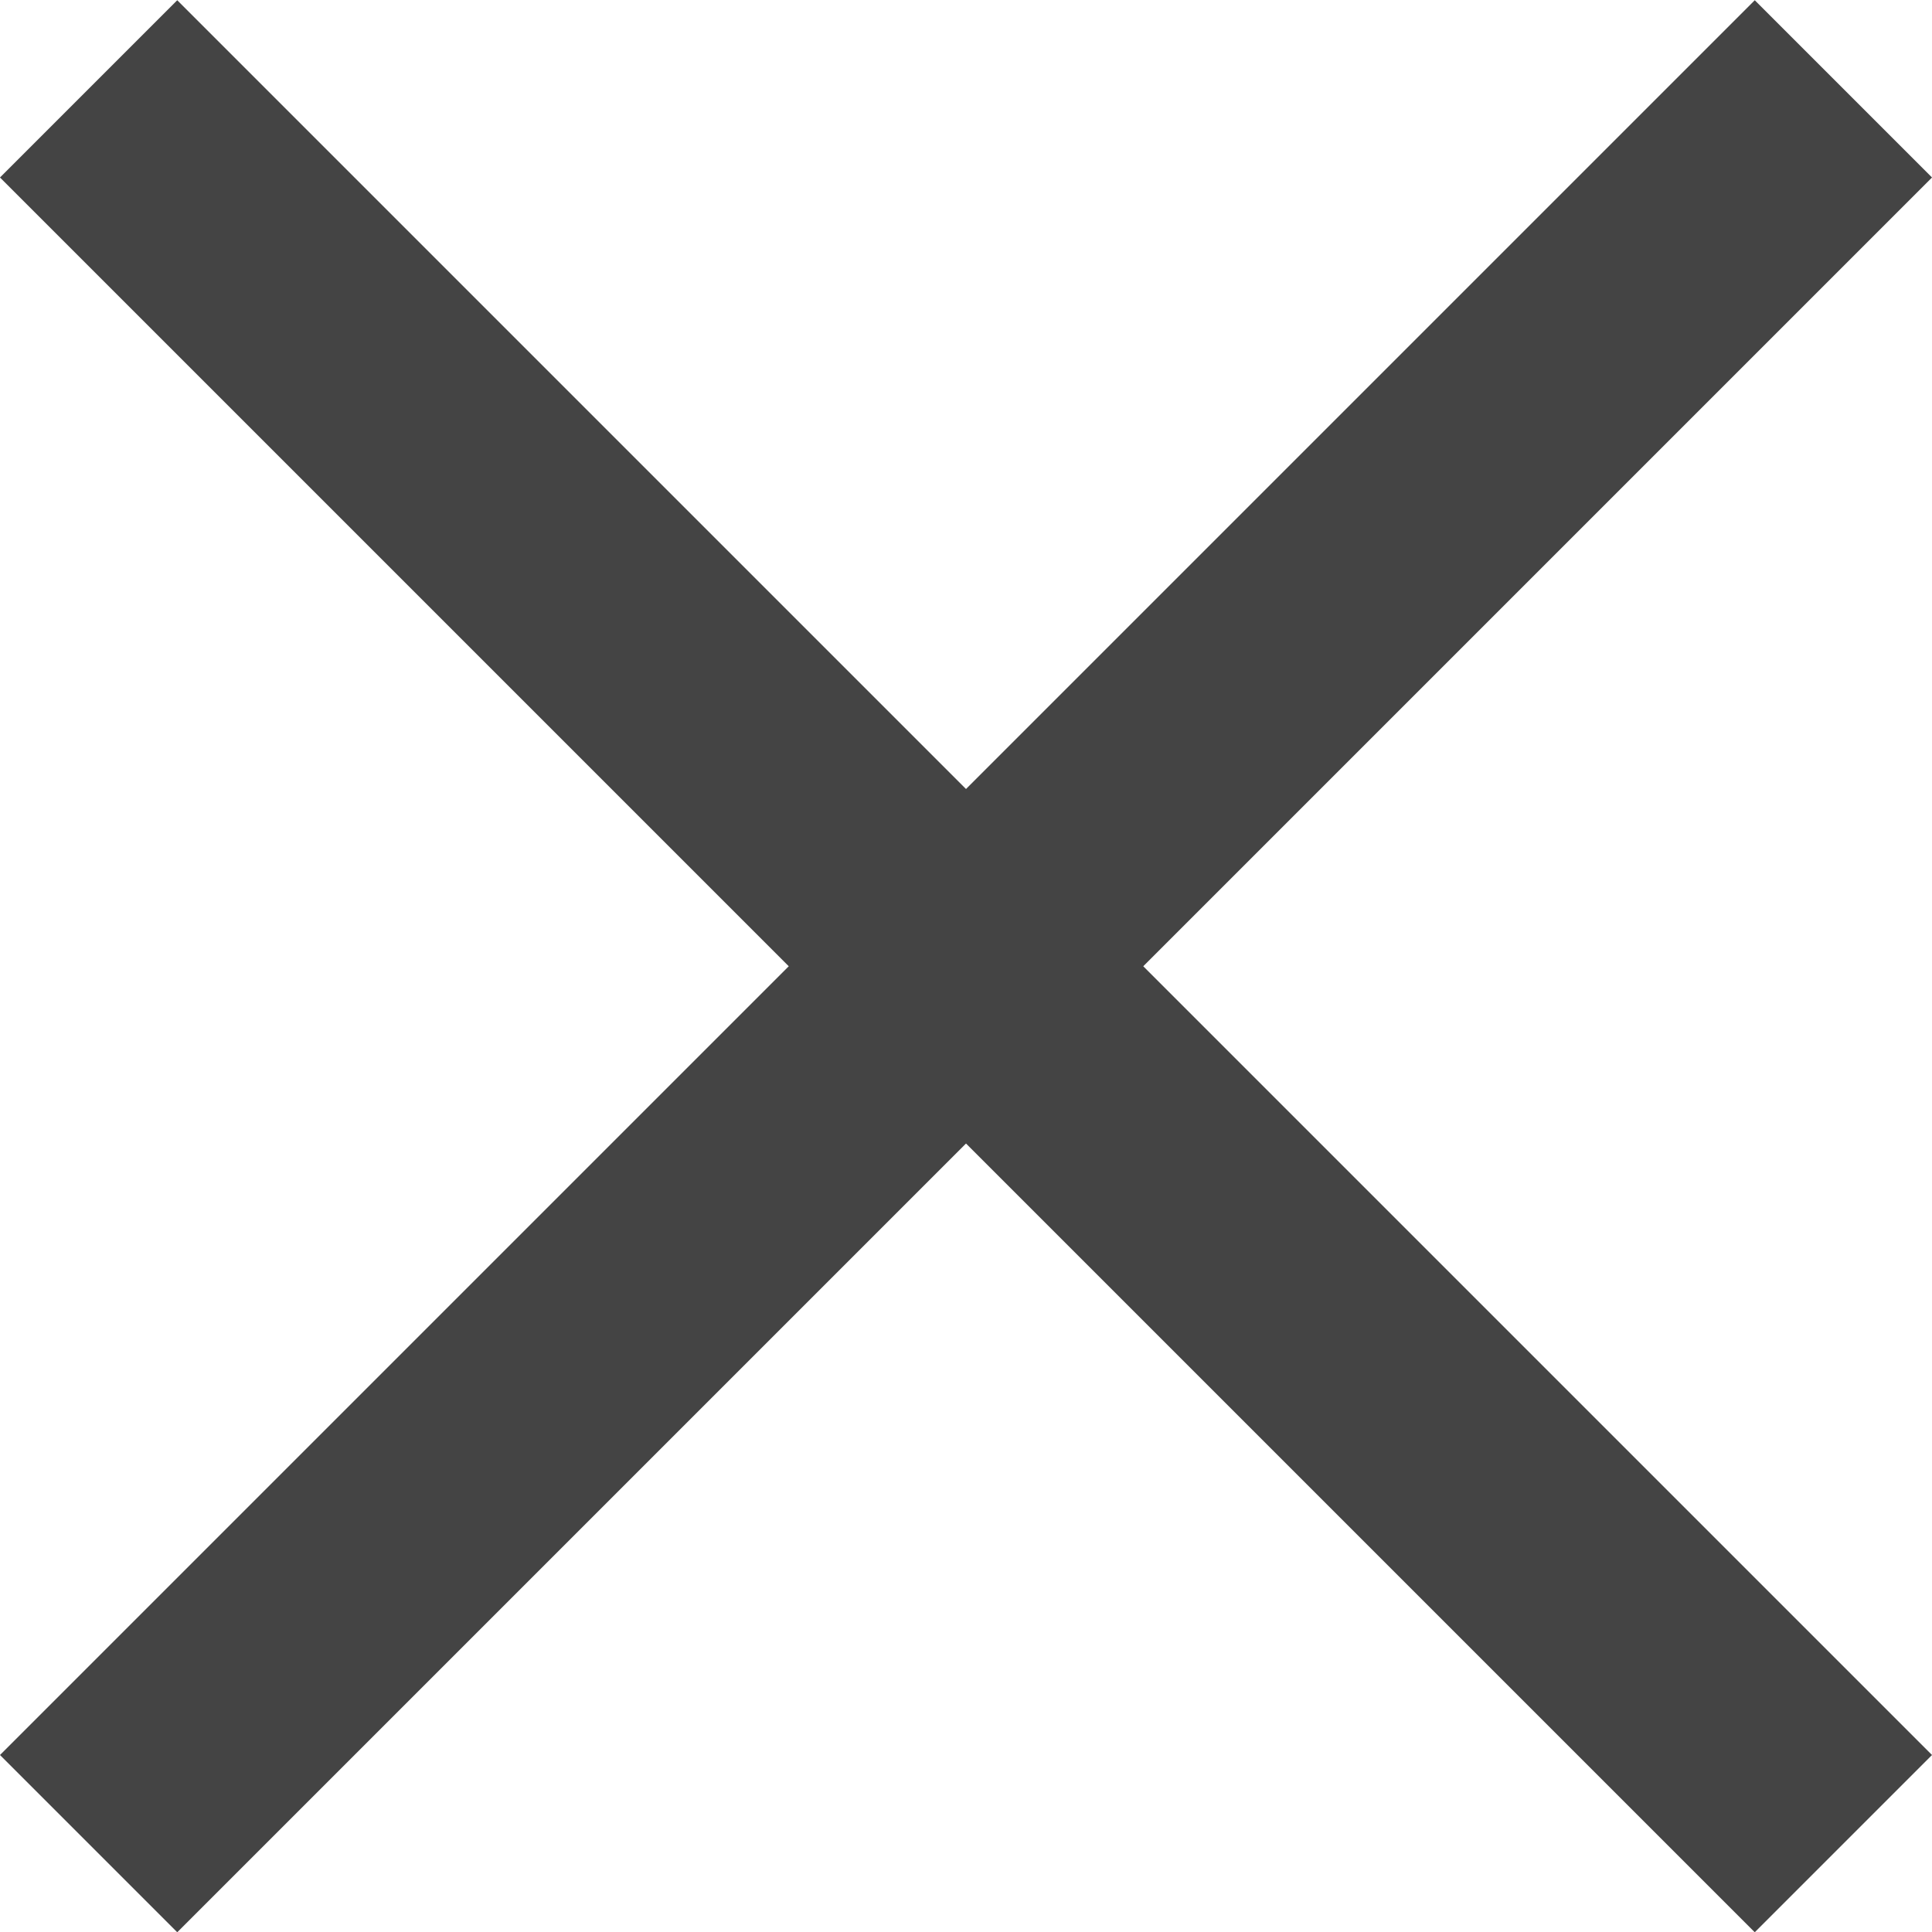 <svg xmlns="http://www.w3.org/2000/svg" width="15.414" height="15.414" viewBox="0 0 15.414 15.414">
  <g id="icon-close" transform="translate(-281.8 -20.991)">
    <path id="Path_220" data-name="Path 220" d="M301.507,21.7l14,14" transform="translate(-19)" fill="none" stroke="#444" stroke-width="2"/>
    <path id="Path_221" data-name="Path 221" d="M315.507,21.7l-14,14" transform="translate(-19)" fill="none" stroke="#444" stroke-width="2"/>
  </g>
</svg>
